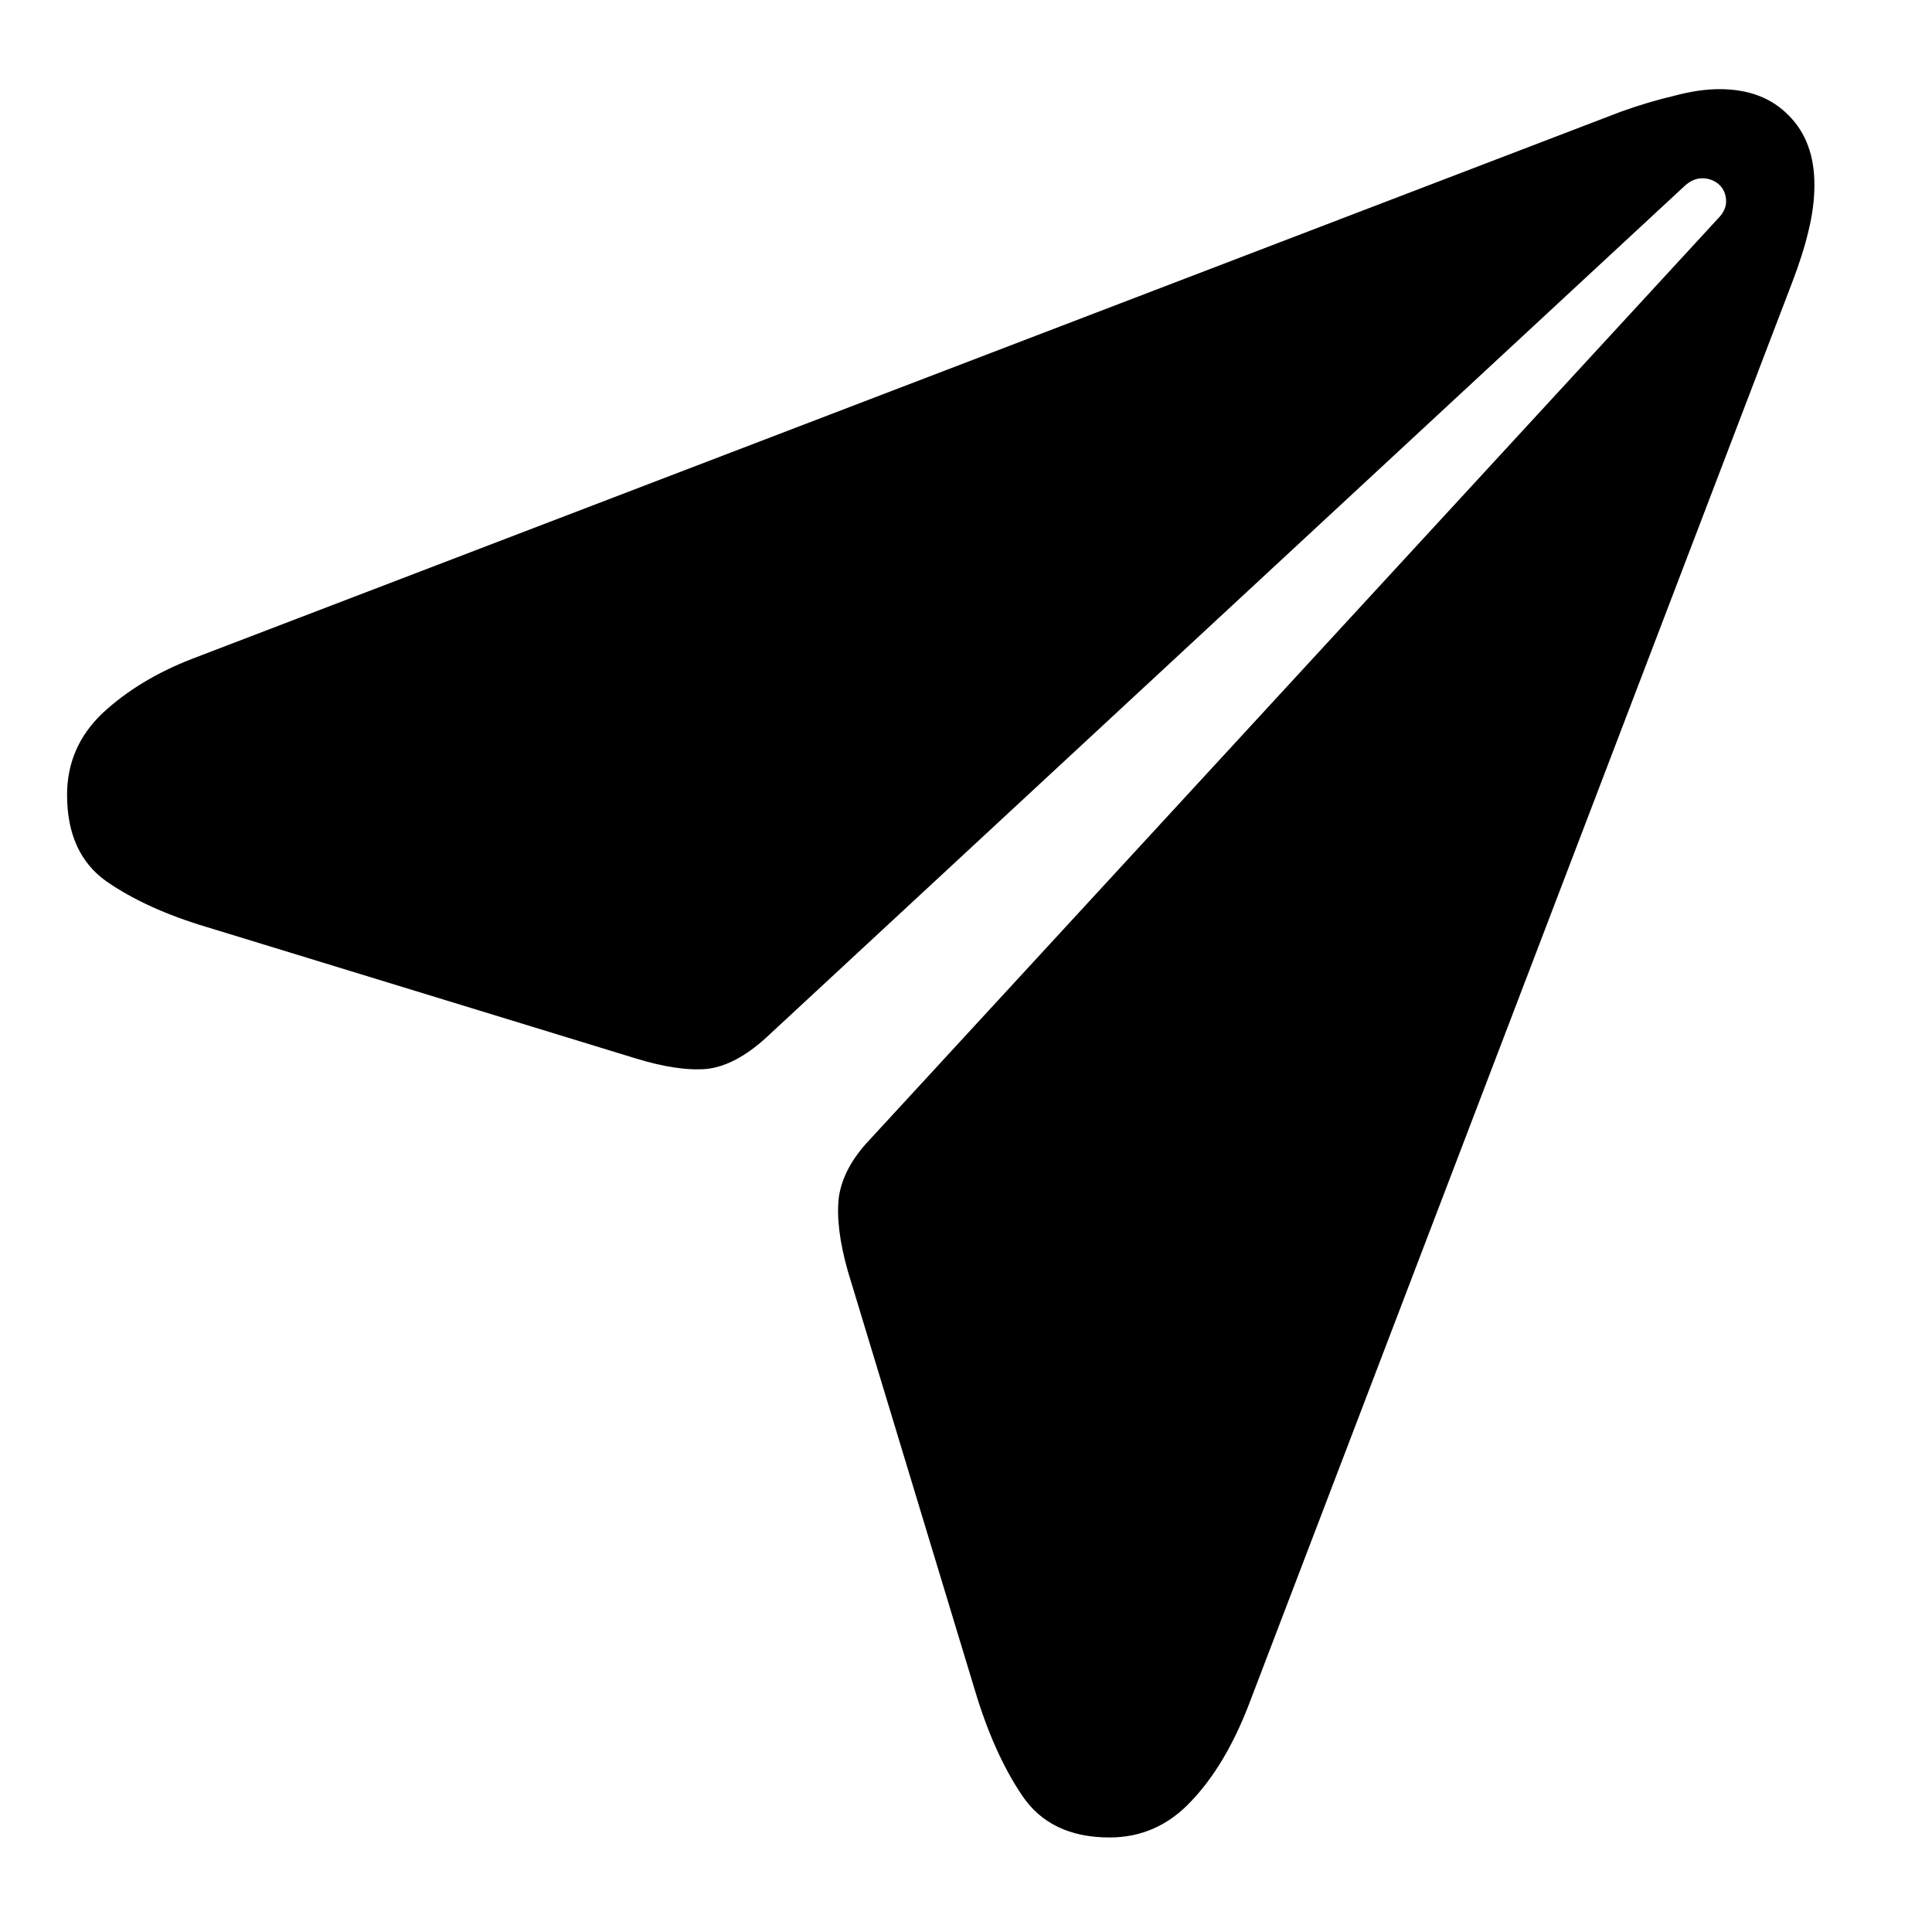 <svg width="14" height="14" viewBox="0 0 14 14" fill="none" xmlns="http://www.w3.org/2000/svg">
  <path
    d="M8.04 13.315C7.753 13.315 7.542 13.213 7.406 13.01C7.271 12.81 7.157 12.557 7.065 12.25L6.144 9.212C6.084 9 6.062 8.823 6.078 8.679C6.098 8.536 6.172 8.396 6.3 8.261L12.448 1.585C12.488 1.545 12.508 1.503 12.508 1.46C12.508 1.412 12.492 1.372 12.46 1.34C12.425 1.308 12.383 1.292 12.335 1.292C12.291 1.292 12.249 1.31 12.209 1.346L5.552 7.519C5.404 7.654 5.261 7.73 5.121 7.746C4.982 7.758 4.808 7.732 4.601 7.668L1.496 6.717C1.205 6.63 0.964 6.52 0.773 6.388C0.581 6.253 0.486 6.043 0.486 5.76C0.486 5.529 0.571 5.332 0.743 5.168C0.918 5.005 1.136 4.873 1.395 4.773L11.749 0.808C11.884 0.76 12.012 0.722 12.132 0.694C12.251 0.662 12.361 0.646 12.46 0.646C12.672 0.646 12.839 0.71 12.963 0.838C13.086 0.961 13.148 1.129 13.148 1.34C13.148 1.444 13.134 1.553 13.106 1.669C13.079 1.785 13.039 1.91 12.987 2.046L9.045 12.364C8.933 12.651 8.796 12.88 8.632 13.052C8.469 13.227 8.271 13.315 8.04 13.315Z"
    fill="currentColor" />
</svg>
